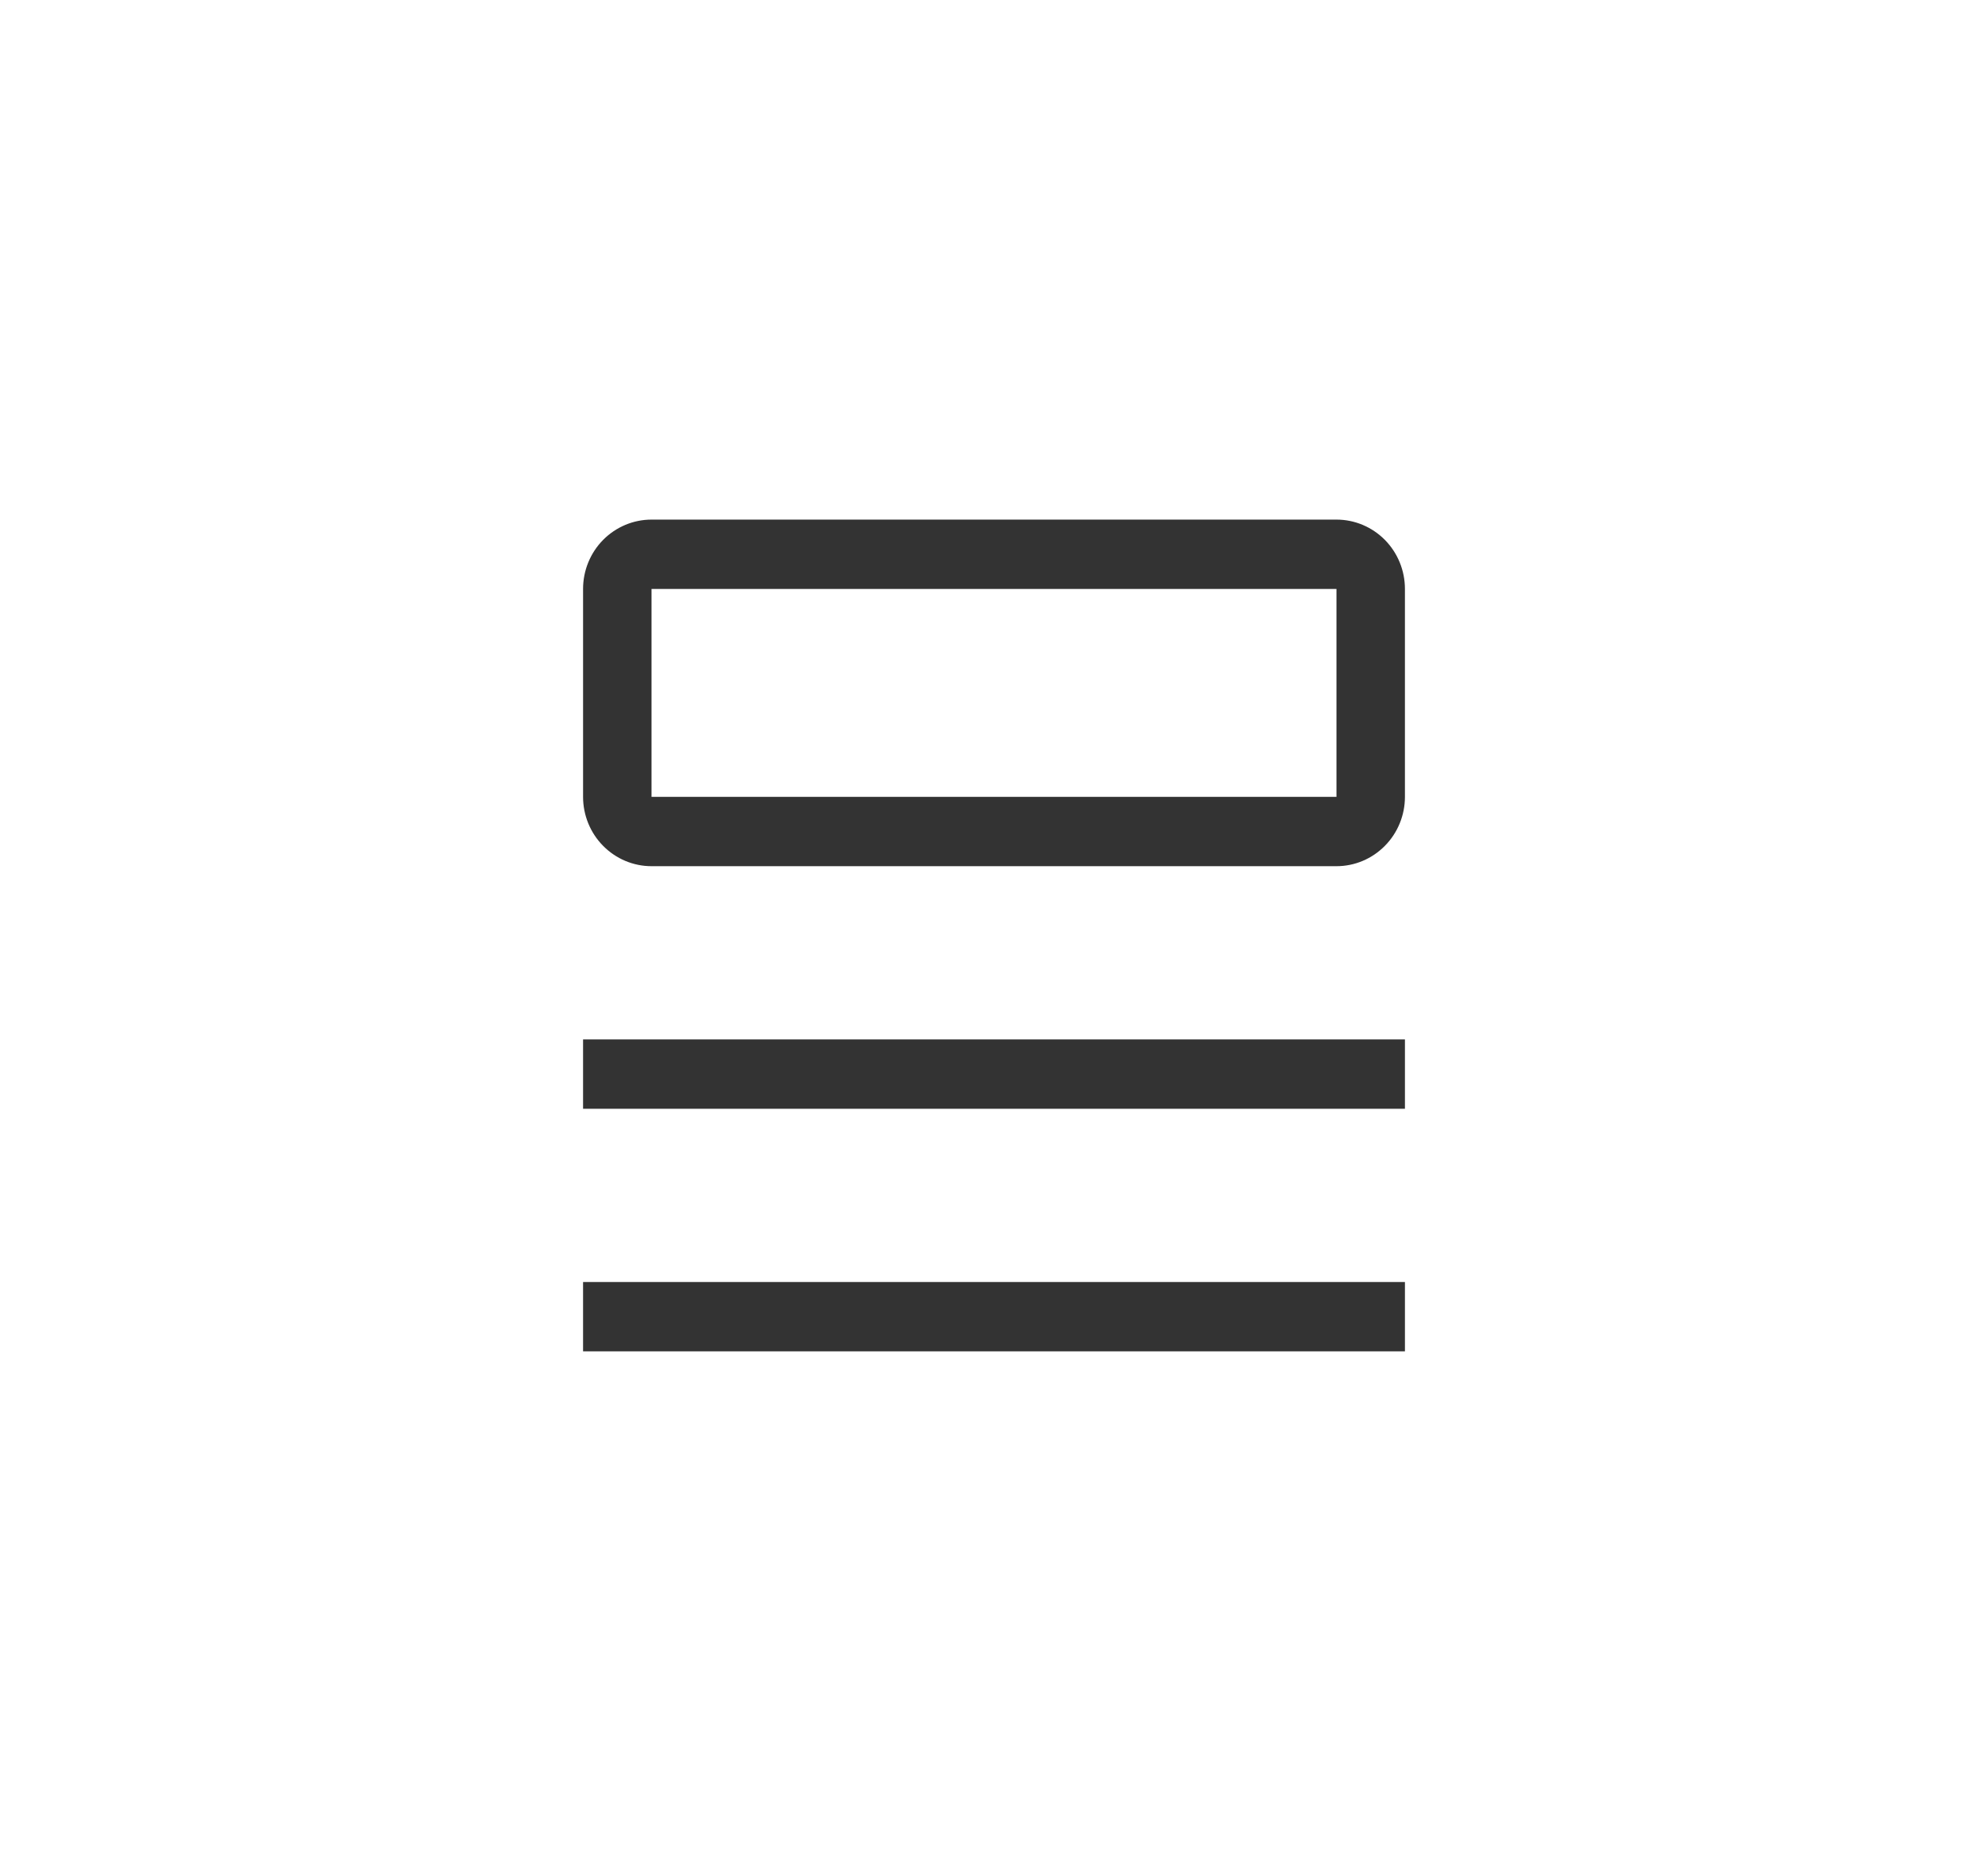 <svg width="34" height="32" viewBox="0 0 34 32" fill="none" xmlns="http://www.w3.org/2000/svg">
<path d="M9.972 21.927H24.028V23.113H9.972V21.927Z" fill="#333333"/>
<path d="M9.972 17.778H24.028V18.964H9.972V17.778Z" fill="#333333"/>
<path d="M22.857 10.073V13.629H11.143V10.073H22.857ZM22.857 8.887H11.143C10.832 8.887 10.535 9.012 10.315 9.234C10.095 9.457 9.972 9.758 9.972 10.073V13.629C9.972 13.943 10.095 14.245 10.315 14.467C10.535 14.69 10.832 14.815 11.143 14.815H22.857C23.168 14.815 23.465 14.69 23.685 14.467C23.905 14.245 24.028 13.943 24.028 13.629V10.073C24.028 9.758 23.905 9.457 23.685 9.234C23.465 9.012 23.168 8.887 22.857 8.887V8.887Z" fill="#333333"/>
</svg>
